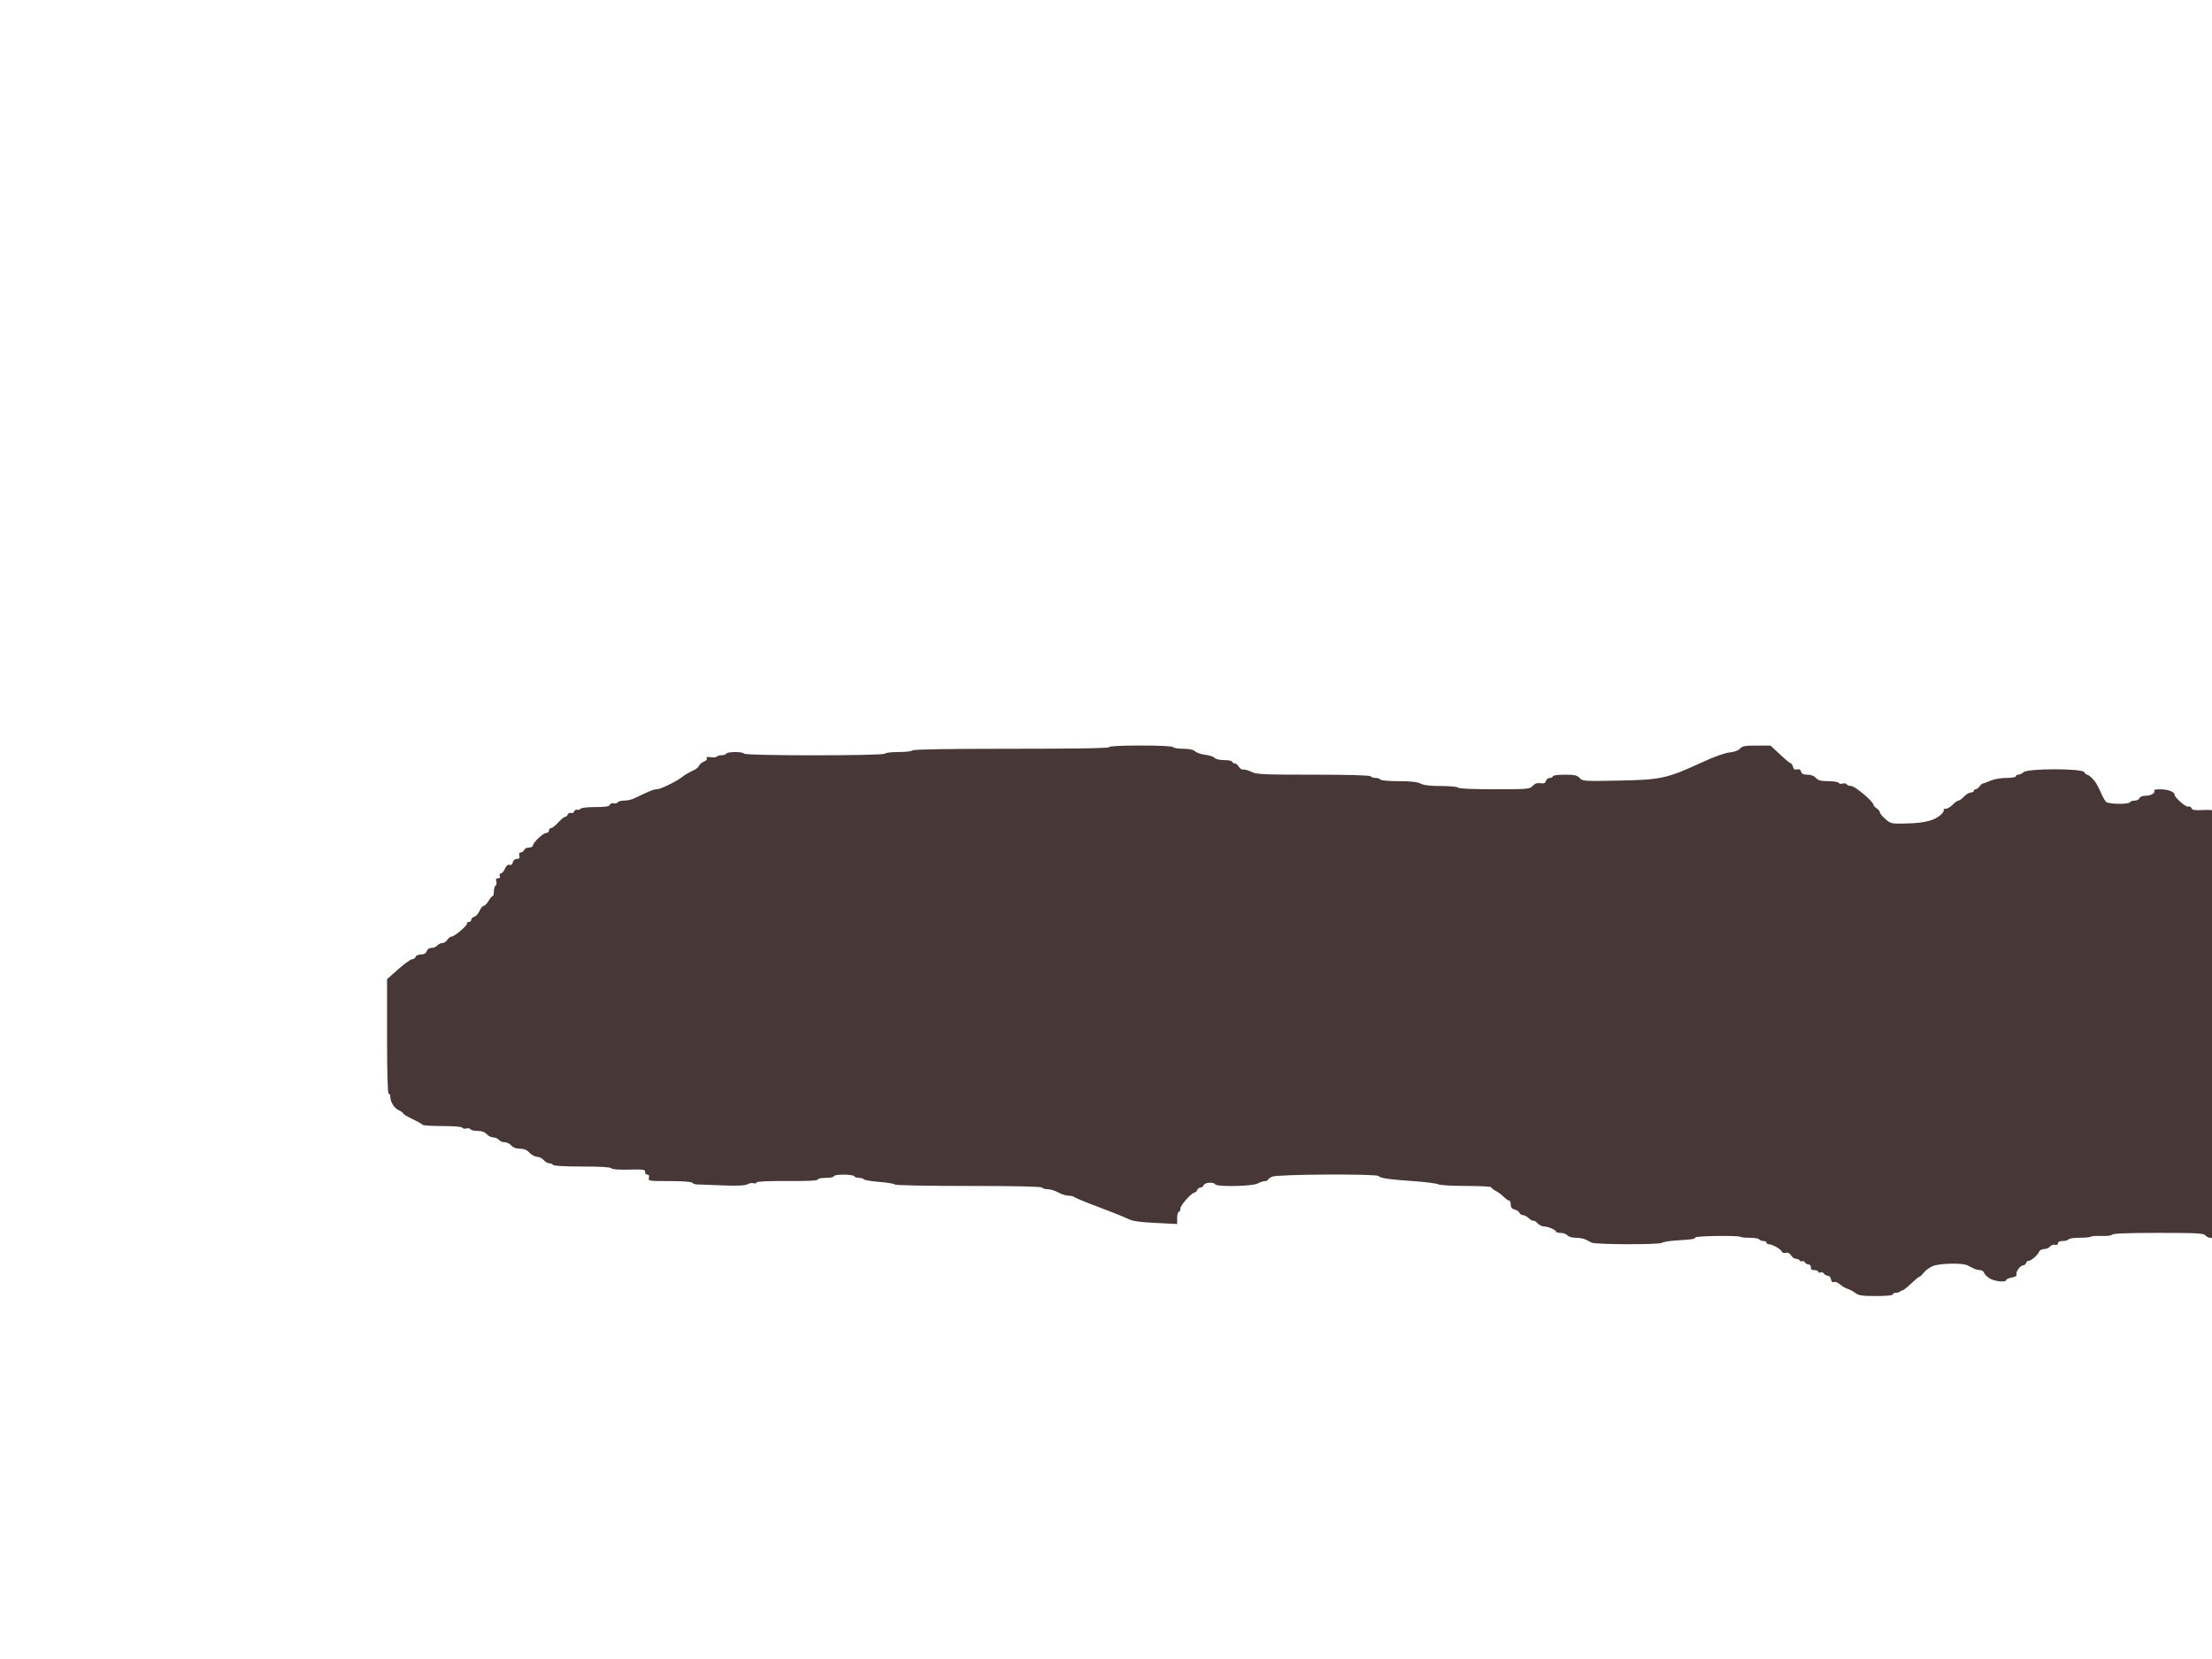<?xml version="1.0" encoding="UTF-8" standalone="no"?>
<!-- Created with Inkscape (http://www.inkscape.org/) -->

<svg
   xmlns:dc="http://purl.org/dc/elements/1.1/"
   xmlns:cc="http://creativecommons.org/ns#"
   xmlns:rdf="http://www.w3.org/1999/02/22-rdf-syntax-ns#"
   xmlns:svg="http://www.w3.org/2000/svg"
   xmlns="http://www.w3.org/2000/svg"
   xmlns:sodipodi="http://sodipodi.sourceforge.net/DTD/sodipodi-0.dtd"
   xmlns:inkscape="http://www.inkscape.org/namespaces/inkscape"
   width="800mm"
   height="600mm"
   viewBox="0 0 800 600"
   version="1.1"
   id="svg8"
   inkscape:version="0.92.3 (2405546, 2018-03-11)"
   sodipodi:docname="level2.svg">
  <defs
     id="defs2">
    <inkscape:path-effect
       effect="spiro"
       id="path-effect4110"
       is_visible="true" />
    <inkscape:path-effect
       effect="spiro"
       id="path-effect3984"
       is_visible="true" />
    <inkscape:path-effect
       effect="spiro"
       id="path-effect3902"
       is_visible="true" />
    <inkscape:path-effect
       effect="spiro"
       id="path-effect3886"
       is_visible="true" />
    <inkscape:path-effect
       effect="spiro"
       id="path-effect3882"
       is_visible="true" />
    <inkscape:path-effect
       effect="spiro"
       id="path-effect3878"
       is_visible="true" />
    <inkscape:path-effect
       effect="spiro"
       id="path-effect3874"
       is_visible="true" />
    <inkscape:path-effect
       effect="spiro"
       id="path-effect3870"
       is_visible="true" />
    <inkscape:path-effect
       effect="spiro"
       id="path-effect3862"
       is_visible="true" />
    <inkscape:perspective
       sodipodi:type="inkscape:persp3d"
       inkscape:vp_x="0 : 300 : 1"
       inkscape:vp_y="0 : 1000 : 0"
       inkscape:vp_z="800 : 300 : 1"
       inkscape:persp3d-origin="400 : 200 : 1"
       id="perspective3773" />
  </defs>
  <sodipodi:namedview
     id="base"
     pagecolor="#ffffff"
     bordercolor="#666666"
     borderopacity="1.0"
     inkscape:pageopacity="0.0"
     inkscape:pageshadow="2"
     inkscape:zoom="0.32"
     inkscape:cx="789.4451"
     inkscape:cy="1554.1443"
     inkscape:document-units="mm"
     inkscape:current-layer="layer2"
     showgrid="false"
     width="800mm"
     inkscape:window-width="1920"
     inkscape:window-height="1001"
     inkscape:window-x="-9"
     inkscape:window-y="-9"
     inkscape:window-maximized="1"
     inkscape:lockguides="false" />
  <g
     inkscape:groupmode="layer"
     id="layer2"
     inkscape:label="Layer 2"
     style="display:inline">
    <path
       style="display:inline;opacity:1;fill:#483737;stroke-width:2.21"
       d="m 2532.205,1764.701 c -2.898,-2.264 -7.756,-4.864 -10.794,-5.778 -3.038,-0.915 -7.711,-3.663 -10.384,-6.108 -2.673,-2.445 -6.34,-3.877 -8.149,-3.183 -2.206,0.847 -3.517,-0.335 -3.979,-3.587 -0.38,-2.667 -2.182,-4.85 -4.005,-4.85 -1.823,0 -4.407,-1.395 -5.742,-3.1 -1.335,-1.705 -3.572,-2.392 -4.972,-1.527 -1.4,0.865 -2.545,0.52 -2.545,-0.767 0,-1.287 -2.375,-2.34 -5.279,-2.34 -3.671,0 -5.185,-1.178 -4.972,-3.867 0.169,-2.127 -1.185,-3.867 -3.008,-3.867 -1.823,0 -4.122,-1.264 -5.108,-2.809 -0.986,-1.545 -2.658,-2.274 -3.714,-1.621 -1.057,0.653 -2.546,0.177 -3.309,-1.058 -0.763,-1.235 -3.079,-2.246 -5.145,-2.246 -2.067,0 -5.061,-2.087 -6.653,-4.637 -1.923,-3.079 -4.374,-4.25 -7.296,-3.486 -2.606,0.681 -4.883,-0.109 -5.585,-1.938 -1.293,-3.37 -12.9,-9.826 -17.666,-9.826 -1.636,0 -2.975,-0.994 -2.975,-2.21 0,-1.215 -1.93,-2.21 -4.289,-2.21 -2.359,0 -4.904,-0.994 -5.655,-2.21 -0.751,-1.215 -6.61,-2.21 -13.02,-2.21 -6.41,0 -12.216,-0.561 -12.902,-1.247 -2.106,-2.106 -59.732,-1.38 -61.142,0.771 -1.602,2.444 -3.183,2.697 -25.63,4.113 -9.723,0.613 -18.622,2.035 -19.777,3.159 -2.857,2.781 -90.709,2.63 -96.263,-0.166 -2.414,-1.215 -6.365,-3.204 -8.779,-4.419 -2.414,-1.215 -8.259,-2.21 -12.988,-2.21 -4.947,0 -9.766,-1.407 -11.349,-3.314 -1.513,-1.823 -5.612,-3.315 -9.109,-3.315 -3.497,0 -6.366,-0.746 -6.376,-1.657 -0.025,-2.403 -11.107,-7.181 -16.654,-7.181 -2.608,0 -6.52,-1.965 -8.694,-4.367 -2.174,-2.402 -4.663,-3.928 -5.532,-3.391 -0.869,0.537 -3.678,-0.978 -6.241,-3.367 -2.564,-2.389 -6.226,-4.343 -8.138,-4.343 -1.912,0 -4.014,-1.402 -4.672,-3.115 -0.657,-1.713 -3.609,-3.721 -6.56,-4.462 -3.876,-0.973 -5.364,-2.867 -5.364,-6.829 0,-3.015 -1.042,-5.482 -2.315,-5.482 -1.273,0 -4.505,-2.251 -7.182,-5.003 -2.676,-2.752 -7.601,-6.4 -10.943,-8.107 -3.342,-1.708 -6.077,-3.931 -6.077,-4.941 0,-1.01 -15.426,-1.836 -34.281,-1.836 -18.91,0 -36.001,-0.994 -38.117,-2.217 -2.11,-1.22 -17.261,-3.165 -33.668,-4.323 -33.955,-2.396 -45.918,-4.144 -47.66,-6.962 -1.995,-3.228 -138.175,-2.481 -145.232,0.797 -3.271,1.519 -5.955,3.508 -5.965,4.419 -0.01,0.911 -1.757,1.663 -3.884,1.671 -2.127,0.01 -6.715,1.499 -10.196,3.315 -7.406,3.862 -55.478,4.771 -57.752,1.091 -2.15,-3.479 -14.342,-2.625 -15.774,1.105 -0.7,1.823 -2.688,3.315 -4.419,3.315 -1.731,0 -3.72,1.492 -4.419,3.314 -0.7,1.823 -2.159,3.315 -3.243,3.315 -4.05,0 -19.654,17.339 -19.654,21.838 0,2.573 -0.994,4.678 -2.21,4.678 -1.215,0 -2.209,3.729 -2.209,8.286 l 5e-4,8.286 -29.546,-1.467 c -22.767,-1.13 -31.513,-2.457 -38.118,-5.782 -4.715,-2.373 -22.493,-9.514 -39.508,-15.869 -17.015,-6.355 -31.881,-12.454 -33.035,-13.553 -1.155,-1.099 -4.853,-1.999 -8.219,-1.999 -3.366,0 -9.661,-1.989 -13.988,-4.419 -4.328,-2.431 -10.763,-4.419 -14.3,-4.419 -3.537,0 -7.046,-0.994 -7.797,-2.21 -0.878,-1.42 -36.808,-2.21 -100.542,-2.21 -55.836,0 -99.709,-0.863 -100.396,-1.974 -0.671,-1.086 -10.183,-2.683 -21.138,-3.55 -10.955,-0.867 -20.467,-2.465 -21.138,-3.55 -0.671,-1.086 -3.588,-1.974 -6.483,-1.974 -2.895,0 -5.878,-0.994 -6.629,-2.21 -1.785,-2.888 -27.621,-2.888 -27.621,0 0,1.215 -4.972,2.21 -11.049,2.21 -6.169,0 -11.049,1.014 -11.049,2.296 0,1.516 -14.053,2.203 -41.37,2.023 -26.616,-0.176 -41.64,0.537 -42.127,1.999 -0.417,1.25 -2.252,1.699 -4.078,0.998 -1.826,-0.701 -5.579,-0.066 -8.34,1.412 -3.559,1.905 -13.64,2.35 -34.654,1.532 -16.299,-0.635 -31.823,-1.23 -34.497,-1.321 -2.674,-0.092 -5.467,-1.146 -6.207,-2.343 -0.774,-1.252 -13.865,-2.176 -30.839,-2.176 -28.406,0 -29.451,-0.163 -28.338,-4.419 0.778,-2.974 0.068,-4.419 -2.171,-4.419 -1.83,0 -3.189,-1.664 -3.02,-3.697 0.271,-3.266 -2.305,-3.632 -22.107,-3.145 -14.204,0.35 -22.953,-0.32 -23.885,-1.827 -0.959,-1.552 -14.833,-2.379 -39.88,-2.379 -23.222,0 -38.949,-0.874 -39.775,-2.21 -0.751,-1.215 -3.075,-2.21 -5.164,-2.21 -2.089,0 -5.501,-1.989 -7.582,-4.419 -2.081,-2.431 -6.106,-4.419 -8.945,-4.419 -2.838,0 -7.496,-2.486 -10.351,-5.524 -3.674,-3.91 -7.516,-5.524 -13.152,-5.524 -5.228,0 -9.262,-1.518 -11.747,-4.42 -2.081,-2.431 -6.158,-4.419 -9.059,-4.419 -2.901,0 -6.513,-1.492 -8.026,-3.314 -1.513,-1.823 -4.961,-3.315 -7.662,-3.315 -2.701,0 -6.711,-1.989 -8.911,-4.419 -2.658,-2.937 -6.806,-4.419 -12.365,-4.419 -4.601,0 -9.005,-1.035 -9.787,-2.3 -0.782,-1.265 -3.243,-1.722 -5.469,-1.015 -2.226,0.707 -4.687,0.25 -5.469,-1.015 -0.855,-1.384 -11.856,-2.3 -27.623,-2.3 -14.411,0 -26.533,-0.786 -26.939,-1.746 -0.405,-0.96 -6.454,-4.428 -13.442,-7.705 -6.988,-3.277 -12.706,-6.724 -12.706,-7.658 0,-0.934 -2.735,-2.923 -6.077,-4.419 -6.184,-2.769 -11.601,-11.494 -11.601,-18.686 0,-2.188 -0.994,-3.979 -2.21,-3.979 -1.431,0 -2.21,-27.514 -2.21,-78.123 v -78.123 l 15.28,-13.58 c 8.404,-7.469 16.887,-13.58 18.852,-13.58 1.965,0 4.144,-1.492 4.844,-3.314 0.715,-1.864 4.004,-3.315 7.516,-3.315 4.303,0 6.68,-1.374 7.646,-4.419 0.869,-2.739 3.343,-4.419 6.507,-4.419 2.808,0 6.343,-1.492 7.856,-3.315 1.513,-1.823 4.609,-3.315 6.881,-3.315 2.272,0 5.372,-1.989 6.89,-4.419 1.518,-2.431 4.072,-4.419 5.675,-4.419 4.035,0 22.59,-15.806 21.199,-18.058 -0.622,-1.006 0.42,-1.829 2.314,-1.829 1.895,0 3.445,-1.376 3.445,-3.057 0,-1.681 1.848,-3.54 4.106,-4.131 2.259,-0.591 5.484,-4.187 7.169,-7.992 1.684,-3.805 4.255,-6.918 5.712,-6.918 1.458,0 4.412,-2.983 6.566,-6.629 2.154,-3.646 4.696,-6.629 5.649,-6.629 0.953,0 1.733,-2.924 1.733,-6.499 0,-3.574 1.035,-7.138 2.3,-7.92 1.265,-0.782 1.695,-3.326 0.956,-5.655 -0.959,-3.021 -0.284,-4.234 2.356,-4.234 2.381,0 3.246,-1.182 2.428,-3.315 -0.704,-1.834 -0.063,-3.314 1.434,-3.314 1.488,0 4.002,-2.929 5.587,-6.509 1.919,-4.335 3.988,-6.084 6.196,-5.237 2.149,0.825 3.747,-0.383 4.545,-3.435 0.738,-2.823 2.999,-4.706 5.65,-4.706 3.332,0 4.135,-1.088 3.264,-4.419 -0.76,-2.906 -0.068,-4.419 2.021,-4.419 1.747,0 3.749,-1.492 4.449,-3.315 0.7,-1.823 3.651,-3.315 6.56,-3.315 2.908,0 5.288,-1.08 5.288,-2.4 0,-4.031 13.977,-17.487 18.164,-17.487 2.163,0 3.933,-1.492 3.933,-3.315 0,-1.823 1.25,-3.315 2.777,-3.315 1.528,0 5.972,-3.48 9.875,-7.734 3.904,-4.254 8.154,-7.734 9.445,-7.734 1.291,0 2.896,-1.429 3.566,-3.175 0.67,-1.746 2.619,-2.637 4.331,-1.98 1.712,0.657 3.701,-0.337 4.419,-2.21 0.718,-1.872 2.615,-2.902 4.215,-2.288 1.599,0.614 3.565,0.054 4.367,-1.244 0.849,-1.373 9.286,-2.36 20.18,-2.36 13.941,0 19.022,-0.784 19.9,-3.07 0.65,-1.693 2.985,-2.598 5.206,-2.017 2.215,0.579 4.695,-0.028 5.512,-1.349 0.817,-1.321 4.826,-2.402 8.909,-2.402 4.083,0 10.24,-1.36 13.68,-3.021 21.6,-10.432 26.655,-12.458 31.065,-12.453 4.592,0.01 26.698,-10.682 33.431,-16.163 3.76,-3.061 10.958,-7.264 17.499,-10.219 2.766,-1.249 5.636,-3.854 6.378,-5.788 0.742,-1.934 3.76,-4.433 6.705,-5.553 3.173,-1.206 4.724,-3.059 3.804,-4.547 -1.078,-1.745 0.596,-2.195 5.489,-1.477 3.872,0.568 7.552,0.205 8.178,-0.808 0.626,-1.013 3.507,-1.841 6.401,-1.841 2.895,0 5.878,-0.994 6.629,-2.21 1.778,-2.877 22.529,-2.877 24.307,0 1.872,3.03 190.372,3.03 192.245,0 0.751,-1.215 9.203,-2.21 18.782,-2.21 9.579,0 18.031,-0.994 18.782,-2.21 0.886,-1.434 48.268,-2.21 134.923,-2.21 87.565,0 133.557,-0.761 133.557,-2.21 0,-1.397 15.793,-2.21 42.959,-2.21 26.256,0 43.49,0.859 44.325,2.21 0.751,1.215 6.946,2.21 13.767,2.21 8.325,0 13.7,1.175 16.353,3.576 2.173,1.967 8.45,4.083 13.949,4.703 5.499,0.62 11.13,2.491 12.514,4.158 1.502,1.81 6.857,3.031 13.294,3.031 5.928,0 10.778,0.994 10.778,2.21 0,1.215 1.457,2.21 3.237,2.21 1.78,0 4.329,2.041 5.664,4.535 1.335,2.494 4.104,4.266 6.154,3.939 2.05,-0.328 7.112,1.112 11.249,3.199 6.679,3.37 16.128,3.795 84.391,3.795 48.863,0 77.368,0.805 78.236,2.21 0.751,1.215 3.734,2.21 6.629,2.21 2.895,0 5.878,0.994 6.629,2.21 0.772,1.249 11.639,2.216 24.99,2.223 16.636,0.01 25.496,0.99 29.953,3.315 4.362,2.275 13.079,3.301 28.043,3.301 12.092,0 22.319,0.979 23.08,2.21 0.843,1.364 19.796,2.21 49.506,2.21 45.952,0 48.33,-0.209 52.3,-4.596 2.938,-3.246 6.046,-4.319 10.582,-3.654 4.868,0.714 6.68,-0.045 7.489,-3.138 0.587,-2.244 2.94,-4.08 5.229,-4.08 2.289,0 4.162,-0.994 4.162,-2.21 0,-1.273 6.883,-2.21 16.23,-2.21 13.522,0 16.91,0.751 20.303,4.501 3.903,4.313 6.013,4.464 50.613,3.623 61.304,-1.157 67.716,-2.556 118.356,-25.833 14.999,-6.894 29.647,-12.08 35.749,-12.656 6.394,-0.603 11.793,-2.584 14.153,-5.192 3.199,-3.535 6.888,-4.209 22.809,-4.168 l 18.992,0.048 12.909,12.105 c 7.1,6.658 13.696,12.105 14.658,12.105 0.962,0 2.303,2.12 2.981,4.711 0.885,3.384 2.461,4.39 5.591,3.571 3.007,-0.786 4.697,0.152 5.448,3.023 0.8,3.059 3.103,4.163 8.687,4.163 4.792,0 9.075,1.632 11.598,4.42 3.122,3.449 6.806,4.419 16.785,4.419 7.032,0 13.425,1.035 14.207,2.3 0.782,1.265 3.243,1.722 5.469,1.015 2.226,-0.707 4.687,-0.25 5.469,1.015 0.782,1.265 3.644,2.3 6.36,2.3 4.987,0 30.156,21.26 30.156,25.473 0,1.205 1.989,3.433 4.42,4.951 2.431,1.518 4.441,3.994 4.467,5.503 0.026,1.509 3.45,5.667 7.607,9.241 7.431,6.387 7.946,6.487 30.206,5.889 23.717,-0.637 36.696,-4.044 45.487,-11.94 2.697,-2.422 4.378,-5.254 3.736,-6.293 -0.642,-1.039 0.707,-1.889 2.998,-1.889 2.291,0 6.5,-2.486 9.354,-5.524 2.854,-3.038 6.335,-5.524 7.734,-5.524 1.399,0 4.88,-2.486 7.734,-5.524 2.854,-3.038 7.005,-5.524 9.224,-5.524 2.219,0 4.034,-0.994 4.034,-2.21 0,-1.215 1.133,-2.21 2.518,-2.21 1.385,0 3.791,-1.74 5.346,-3.867 1.555,-2.127 3.654,-3.927 4.663,-4.001 1.009,-0.074 5.686,-1.814 10.392,-3.867 4.837,-2.11 14.203,-3.733 21.545,-3.733 7.186,0 12.988,-0.987 12.988,-2.21 0,-1.215 1.48,-2.21 3.289,-2.21 1.809,0 5.12,-1.568 7.359,-3.485 6.057,-5.186 79.736,-5.186 82.639,0 1.073,1.917 2.85,3.485 3.949,3.485 1.1,0 4.282,2.299 7.072,5.109 4.685,4.718 7.018,8.755 13.655,23.618 1.357,3.038 3.639,6.767 5.071,8.286 3.135,3.325 30.75,3.79 32.751,0.552 0.751,-1.215 3.686,-2.21 6.523,-2.21 2.837,0 5.73,-1.492 6.429,-3.315 0.786,-2.049 4.147,-3.314 8.805,-3.314 7.317,0 13.94,-4.446 11.001,-7.385 -0.8,-0.8 3.435,-1.422 9.41,-1.384 9.746,0.063 18.599,3.562 18.599,7.35 0,3.751 15.474,17.357 18.445,16.217 1.832,-0.703 3.858,0.227 4.577,2.102 1.015,2.646 4.35,3.205 15.632,2.623 10.557,-0.545 14.643,0.049 15.484,2.251 0.628,1.645 2.626,2.422 4.438,1.727 2.911,-1.117 3.296,33.042 3.296,292.683 v 293.947 l -4.911,-3.44 c -2.701,-1.892 -6.557,-3.44 -8.568,-3.44 -2.011,0 -4.895,-1.492 -6.408,-3.314 -2.325,-2.801 -12.277,-3.315 -64.222,-3.315 -41.158,0 -61.952,0.779 -62.928,2.357 -0.83,1.343 -7.055,2.128 -14.477,1.825 -7.162,-0.292 -13.691,0.139 -14.51,0.958 -0.819,0.819 -7.728,1.489 -15.353,1.489 -7.625,0 -14.479,0.994 -15.23,2.21 -0.751,1.215 -4.29,2.21 -7.864,2.21 -4.111,0 -6.499,1.142 -6.499,3.108 0,1.917 -1.54,2.705 -4.021,2.056 -2.212,-0.578 -5.317,0.509 -6.9,2.417 -1.583,1.907 -5.274,3.468 -8.201,3.468 -3.036,0 -5.955,1.661 -6.794,3.867 -1.698,4.466 -11.825,12.98 -14.43,12.133 -0.969,-0.315 -2.338,0.928 -3.042,2.762 -0.704,1.834 -2.444,3.335 -3.867,3.335 -3.929,0 -10.667,8.849 -9.351,12.28 0.793,2.066 -1.26,3.479 -6.473,4.457 -4.199,0.788 -7.633,2.316 -7.633,3.396 0,3.412 -14.825,2.125 -21.924,-1.903 -3.748,-2.127 -7.376,-5.607 -8.062,-7.734 -0.686,-2.127 -3.183,-3.867 -5.549,-3.867 -2.365,0 -6.276,-0.994 -8.69,-2.21 -2.414,-1.215 -6.365,-3.204 -8.779,-4.419 -6.737,-3.392 -38.11,-2.692 -47.065,1.049 -4.29,1.792 -9.775,5.77 -12.189,8.839 -2.414,3.069 -5.086,5.58 -5.938,5.58 -0.852,0 -5.982,4.226 -11.402,9.391 -5.42,5.165 -10.712,9.391 -11.76,9.391 -1.049,0 -2.652,0.746 -3.564,1.657 -0.911,0.911 -3.48,1.657 -5.708,1.657 -2.228,0 -4.051,0.994 -4.051,2.21 0,1.331 -9.108,2.21 -22.904,2.21 -18.981,0 -23.807,-0.705 -28.174,-4.115 z"
       id="path4104"
       inkscape:connector-curvature="0"
       transform="scale(0.265)" />
  </g>
</svg>

